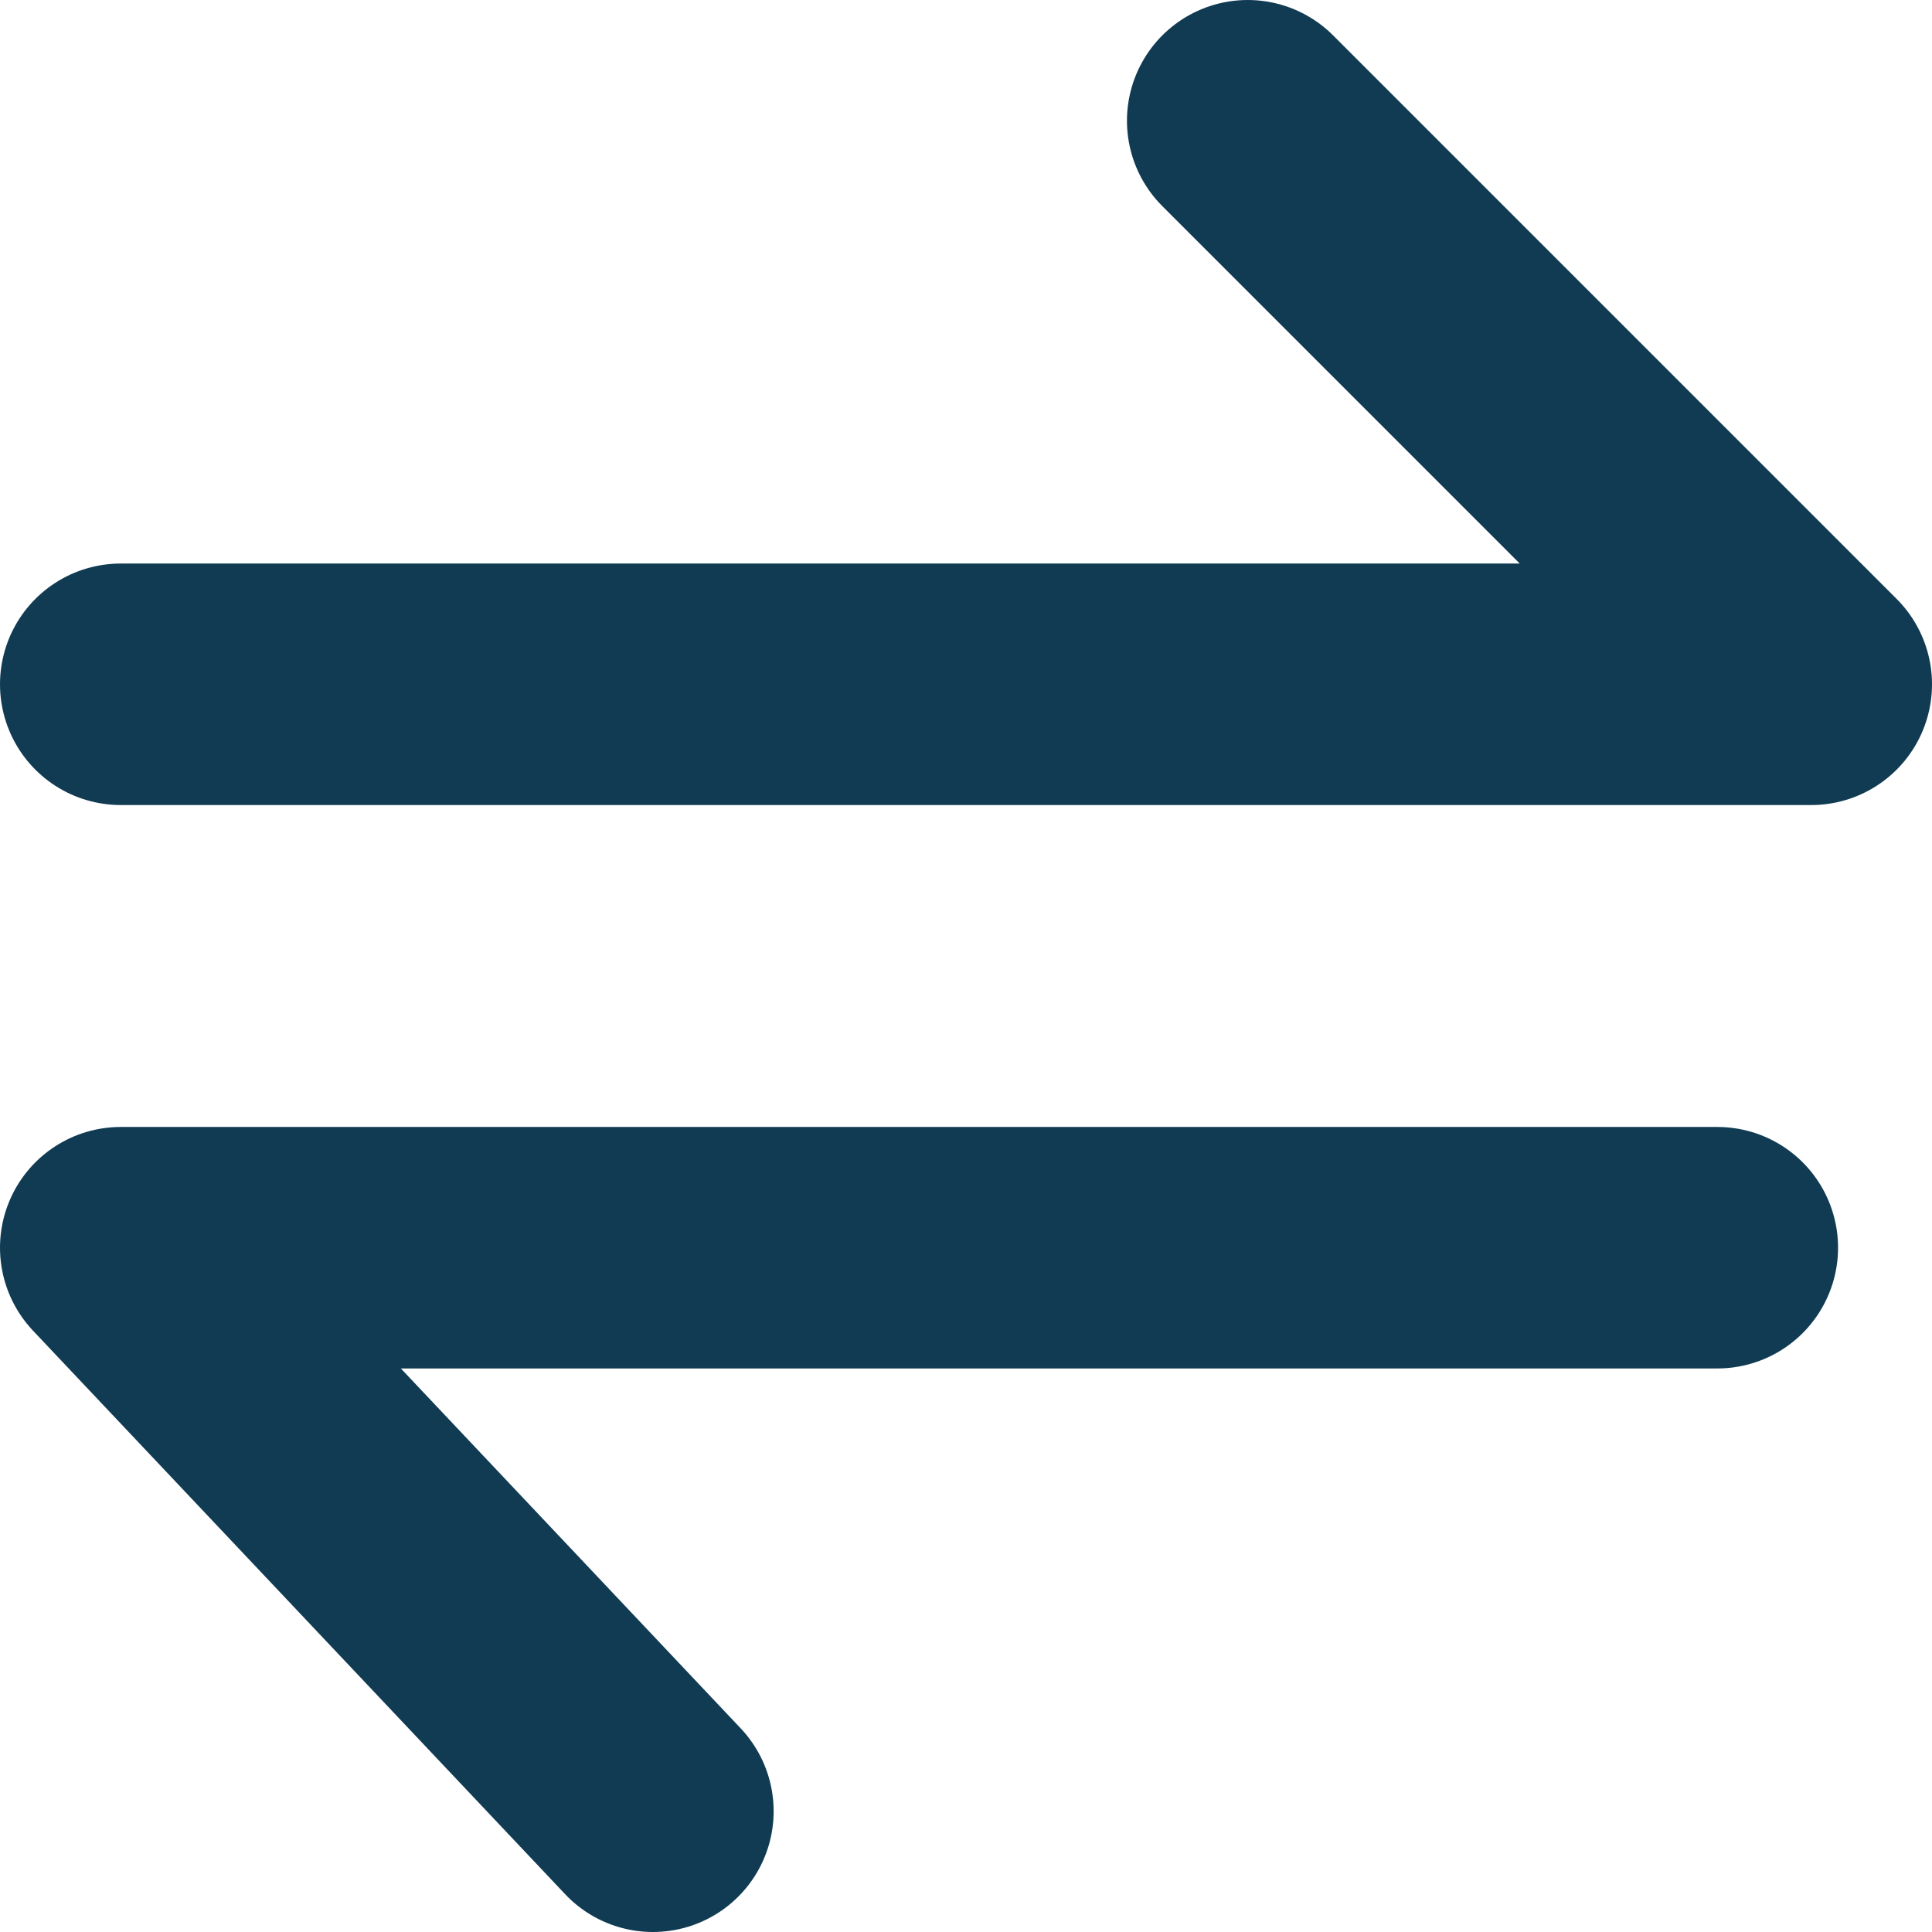 <svg width="16" height="16" viewBox="0 0 16 16" fill="none" xmlns="http://www.w3.org/2000/svg">
<path d="M1 5.667H15L10.333 1" stroke="#103B53" stroke-width="2" stroke-linecap="round" stroke-linejoin="round"/>
<path d="M14.222 10.333H1L5.407 15" stroke="#103B53" stroke-width="2" stroke-linecap="round" stroke-linejoin="round"/>
</svg>
